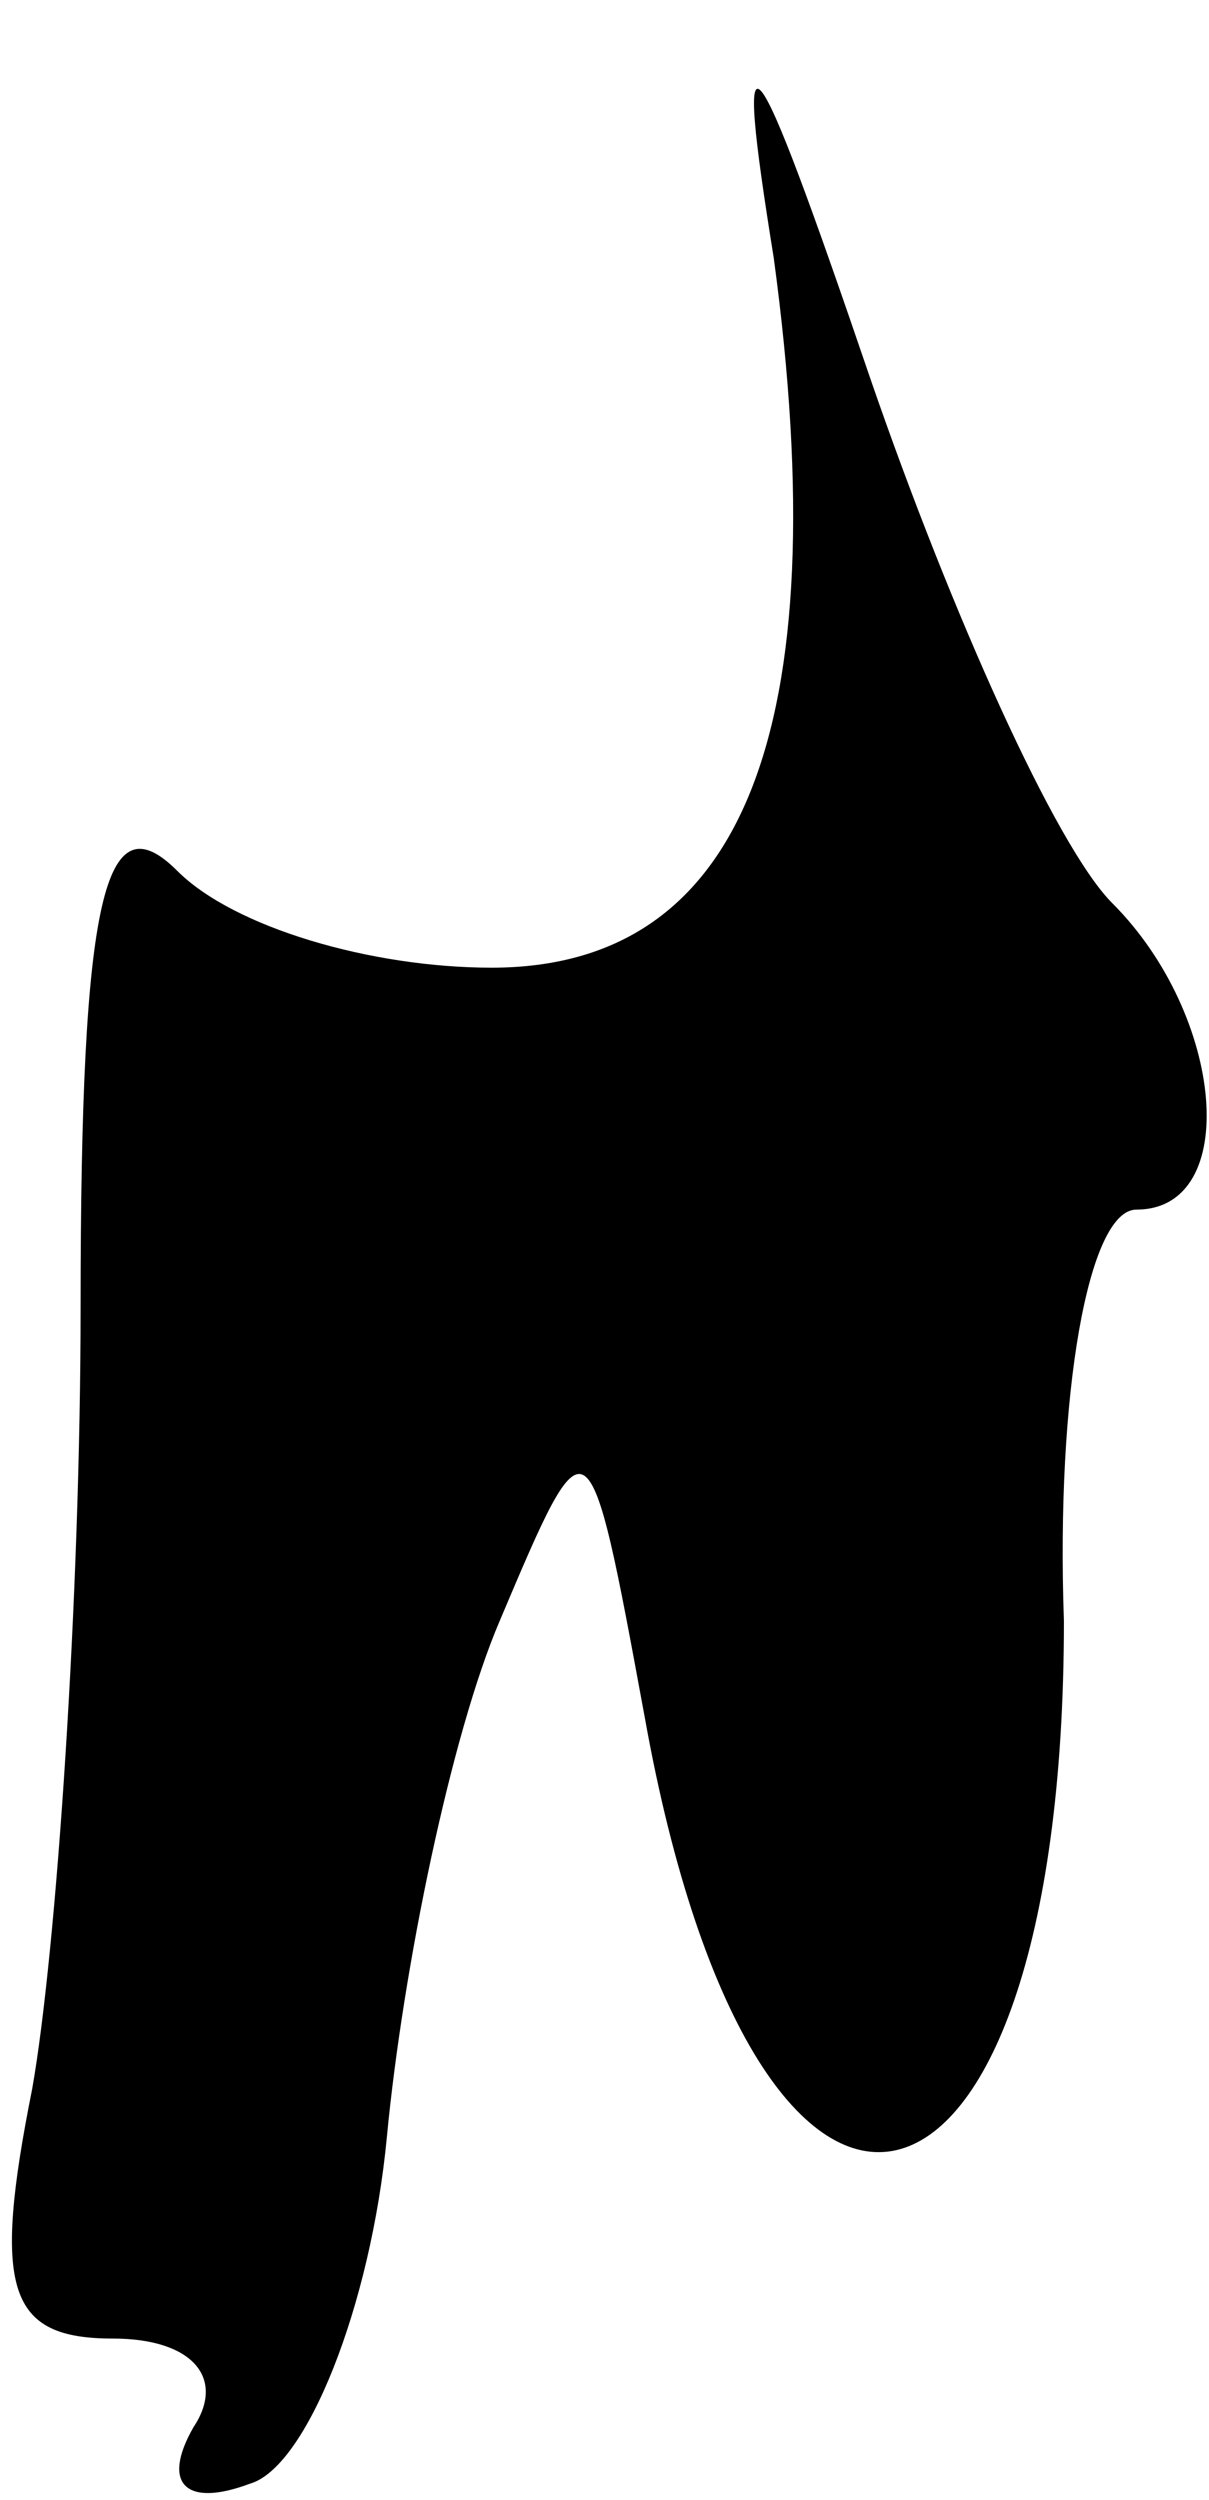 <?xml version="1.0" standalone="no"?>
<!DOCTYPE svg PUBLIC "-//W3C//DTD SVG 20010904//EN"
 "http://www.w3.org/TR/2001/REC-SVG-20010904/DTD/svg10.dtd">
<svg version="1.0" xmlns="http://www.w3.org/2000/svg"
 width="15pt" height="31pt" viewBox="0 0 15 31"
 preserveAspectRatio="xMidYMid meet">
<g transform="translate(0,31) scale(0.1,-0.1)"
fill="#000000" stroke="none">
<path fill="#000000" stroke="none" d="M96 278 c8 -59 -4 -88 -35 -88 -15 0
-32 5 -39 12 -9 9 -12 -3 -12 -54 0 -36 -3 -80 -6 -97 -5 -25 -3 -31 10 -31
10 0 14 -5 10 -11 -4 -7 -1 -10 7 -7 7 2 15 22 17 43 2 21 8 50 14 64 11 26
11 26 18 -12 14 -78 52 -69 52 12 -1 28 3 51 9 51 13 0 11 24 -3 38 -7 7 -20
36 -30 65 -15 44 -17 46 -12 15z"/>
</g>
</svg>
